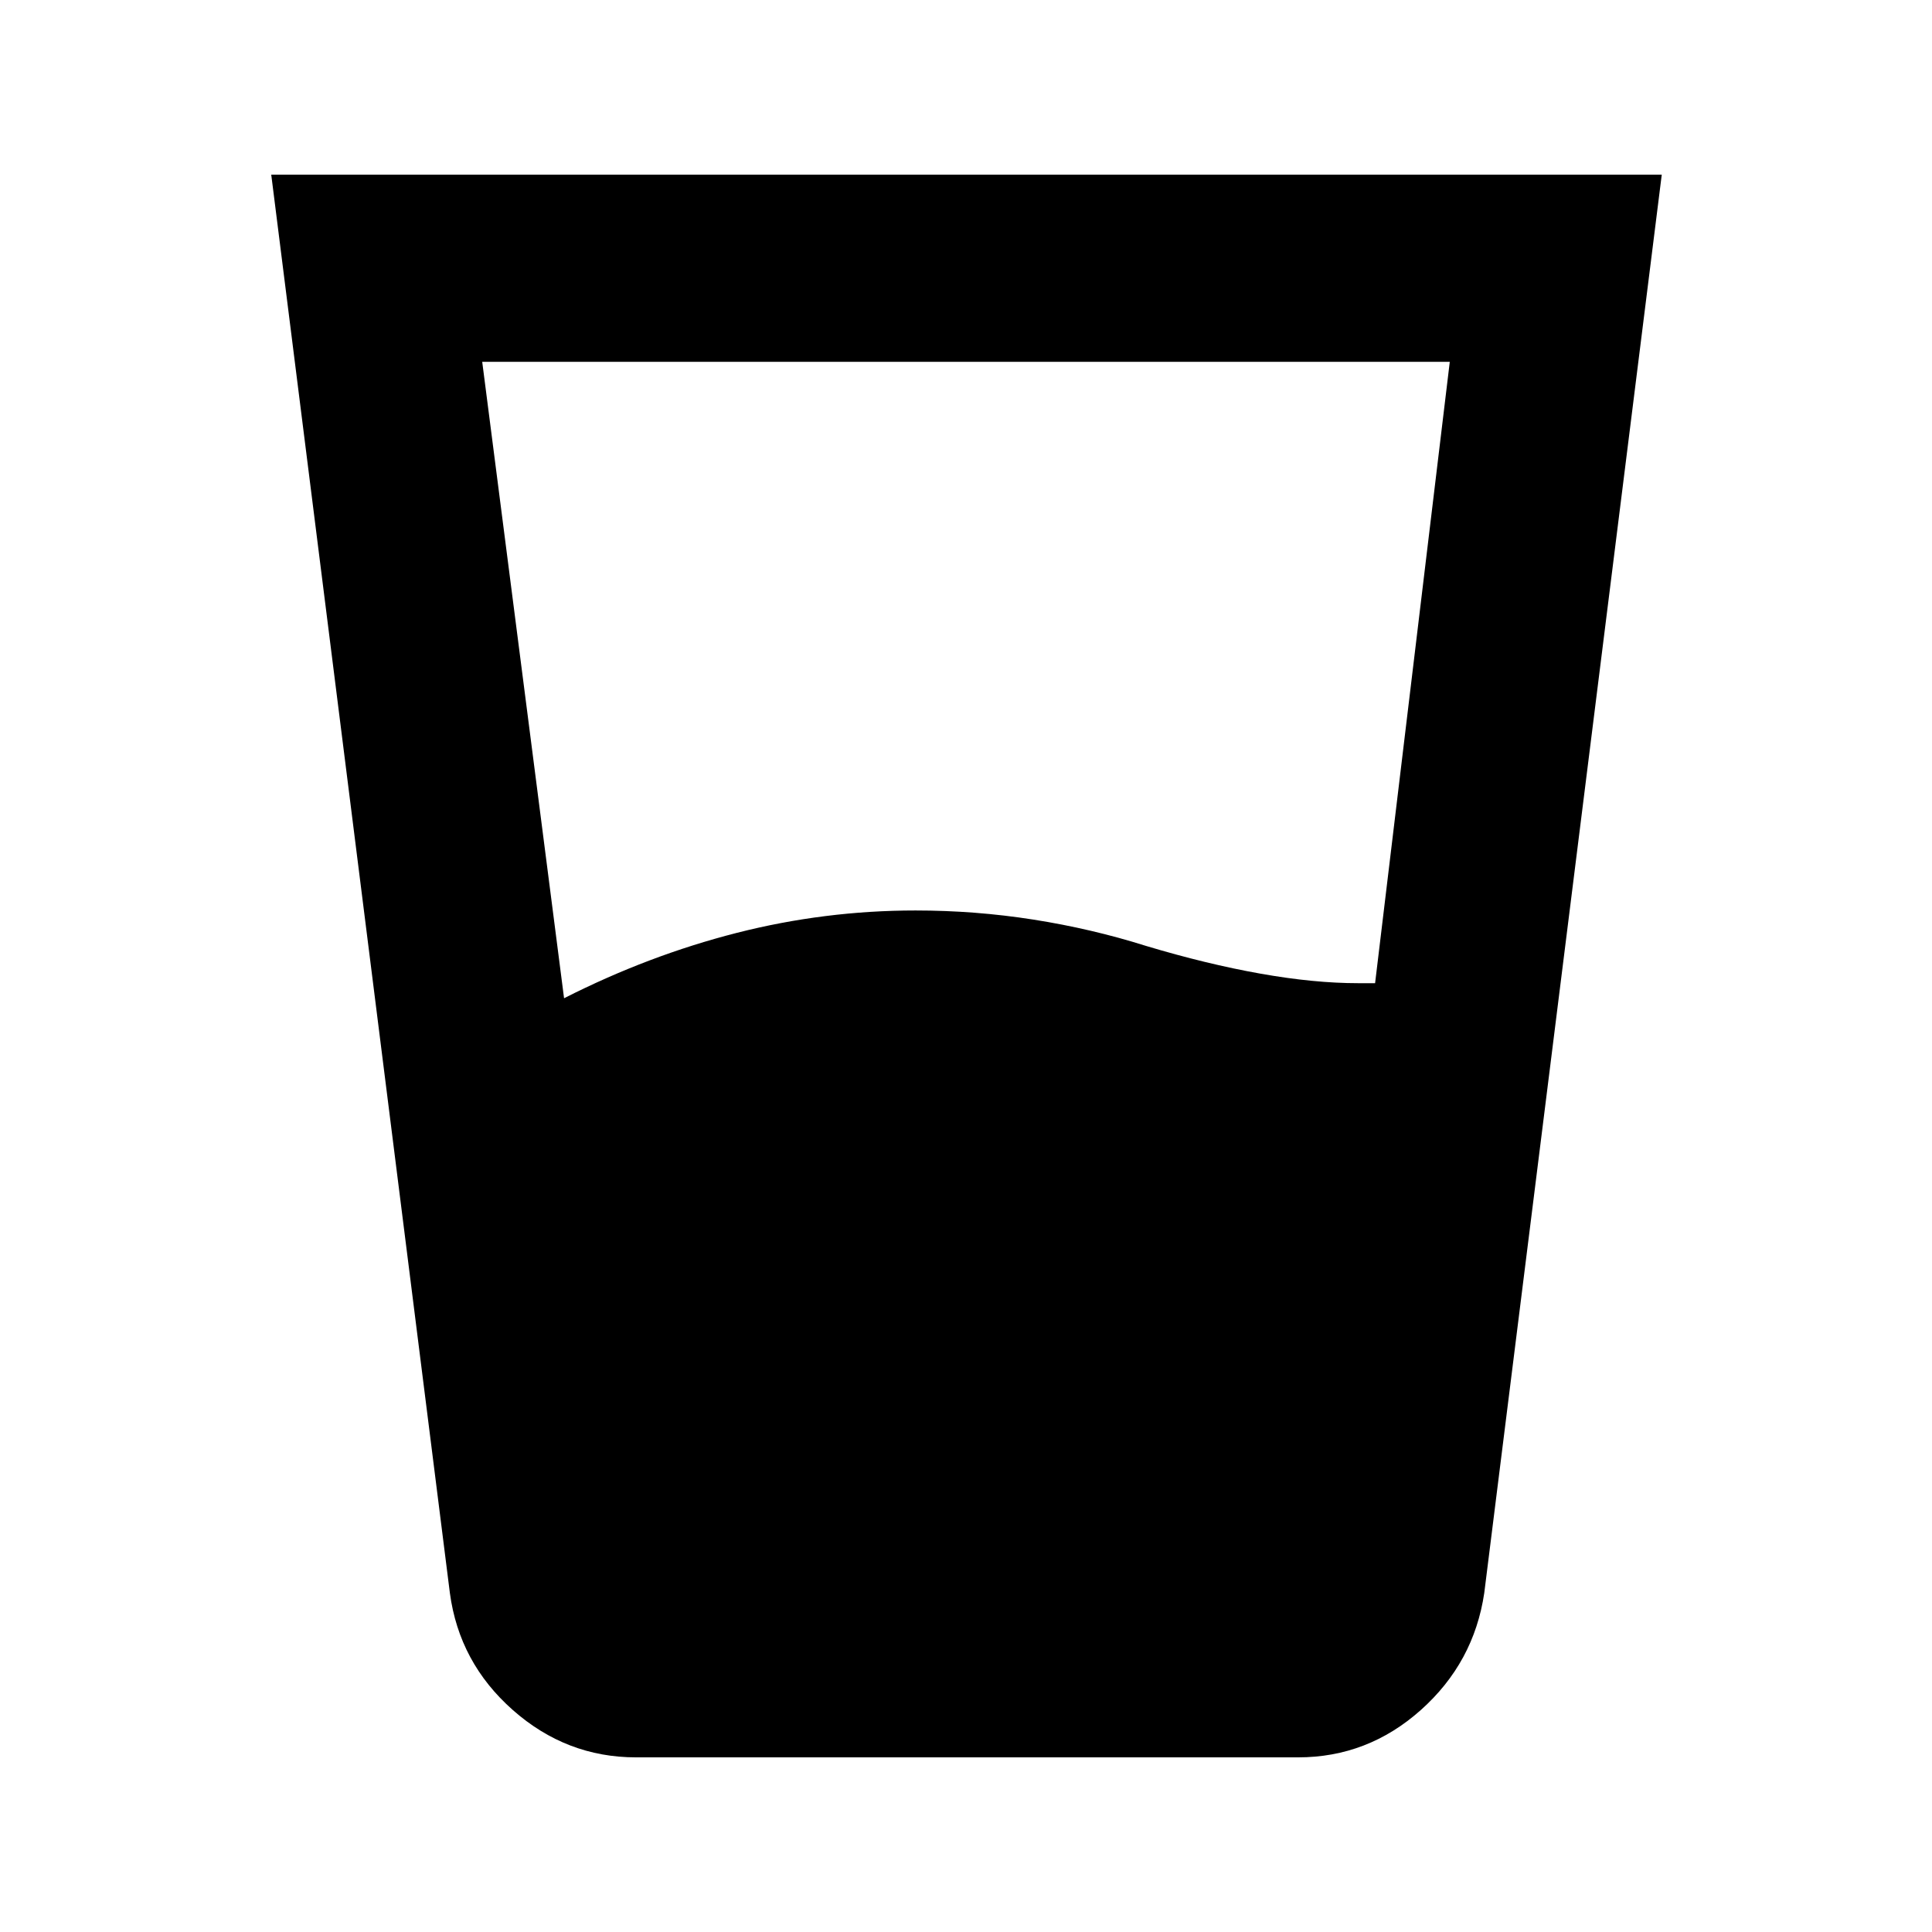<svg xmlns="http://www.w3.org/2000/svg" height="20" viewBox="0 -960 960 960" width="20"><path d="M280.28-463.98q42-21.3 85.74-32.46 43.74-11.15 88.91-11.15 29.64 0 58.55 4.53 28.91 4.54 56.04 13.1 30 9 56.72 13.75t48.65 4.75h8.39l37.11-308.76H239.61l40.67 316.24Zm35.76 377.2q-34.61 0-61.24-23.53-26.63-23.54-31.26-58.15l-88.76-704.76h690.94l-88.2 704.76q-5.13 34.61-31.51 58.15-26.38 23.53-60.99 23.53H316.04Z"/></svg>